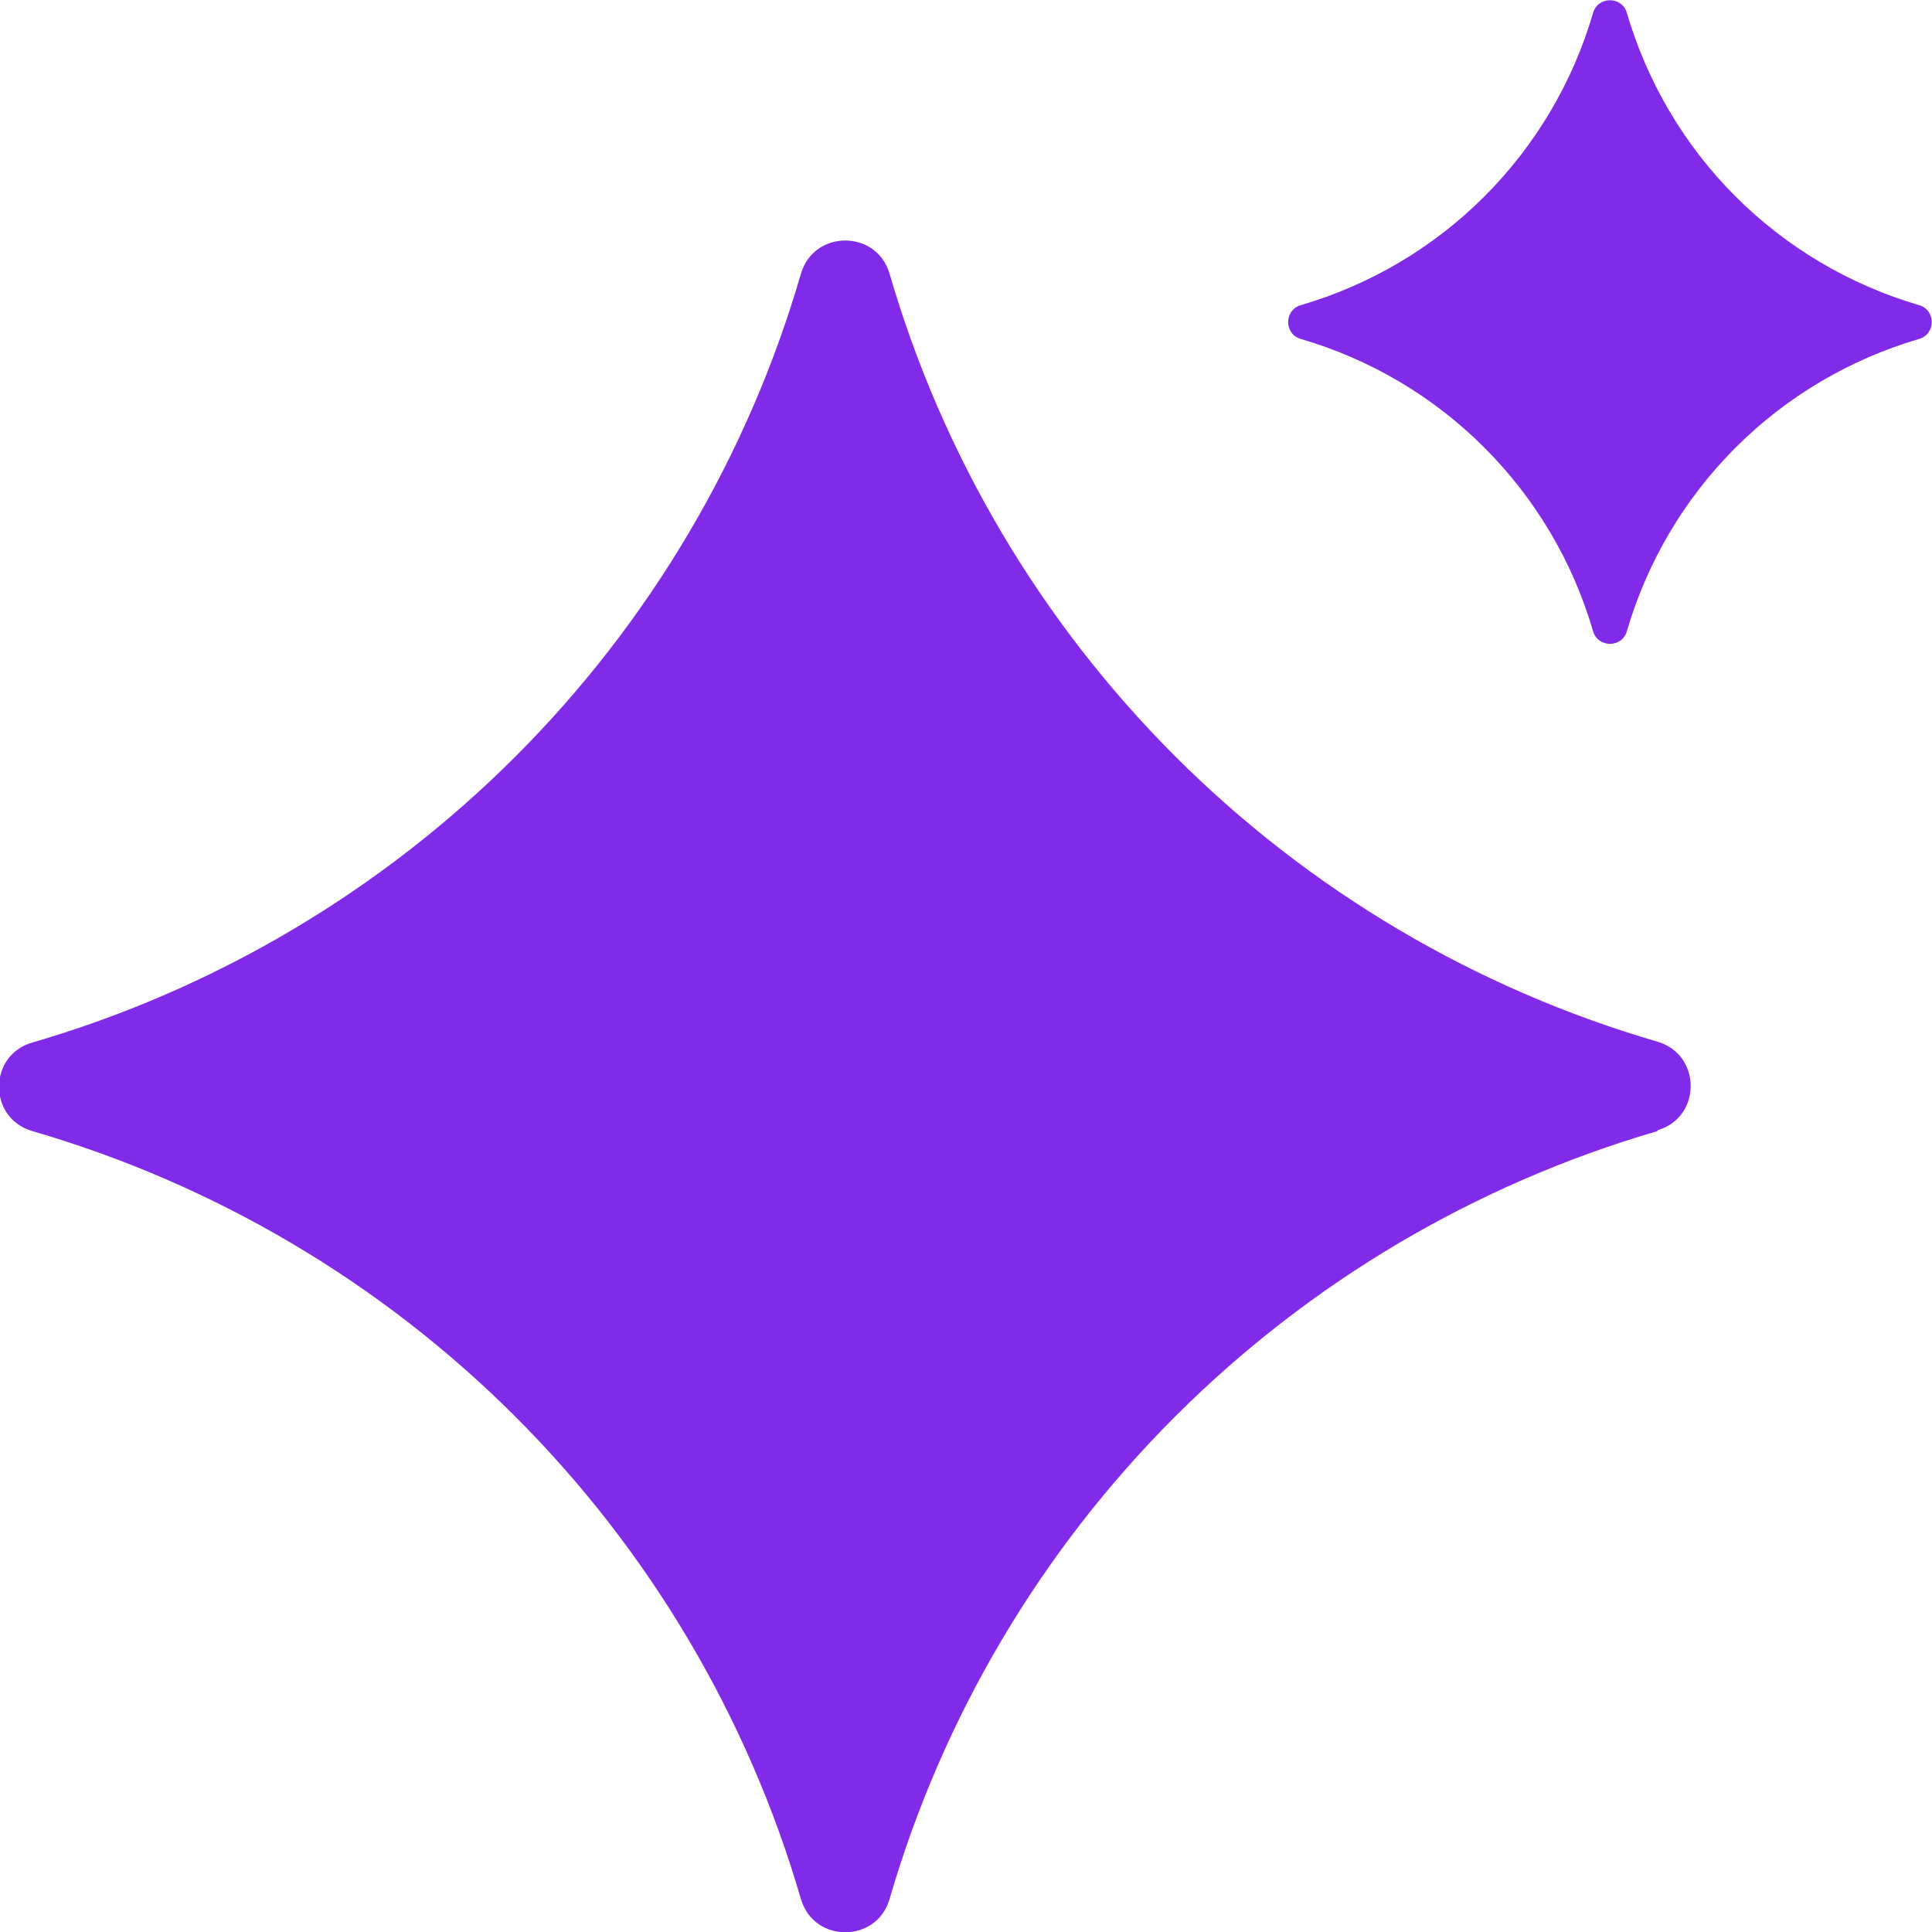 <svg width="16" height="16" viewBox="0 0 16 16" fill="none" xmlns="http://www.w3.org/2000/svg">
<g clip-path="url(#clip0_8216_126)">
<path d="M15.893 2.807C15.319 2.975 14.796 3.284 14.373 3.707C13.95 4.13 13.641 4.653 13.473 5.227C13.433 5.367 13.233 5.367 13.193 5.227C13.026 4.653 12.716 4.13 12.293 3.707C11.87 3.284 11.348 2.975 10.773 2.807C10.633 2.767 10.633 2.567 10.773 2.527C11.348 2.359 11.87 2.05 12.293 1.627C12.716 1.204 13.026 0.681 13.193 0.107C13.233 -0.033 13.433 -0.033 13.473 0.107C13.641 0.681 13.95 1.204 14.373 1.627C14.796 2.05 15.319 2.359 15.893 2.527C16.033 2.567 16.033 2.767 15.893 2.807ZM13.727 9.367C12.217 9.807 10.843 10.62 9.731 11.732C8.62 12.843 7.806 14.217 7.367 15.727C7.26 16.094 6.74 16.094 6.633 15.727C6.193 14.217 5.379 12.842 4.266 11.73C3.153 10.618 1.777 9.806 0.267 9.367C-0.1 9.26 -0.1 8.74 0.267 8.634C1.778 8.194 3.154 7.38 4.267 6.267C5.38 5.154 6.194 3.778 6.633 2.267C6.74 1.9 7.26 1.9 7.367 2.267C7.806 3.776 8.62 5.151 9.731 6.262C10.843 7.374 12.217 8.187 13.727 8.627C14.093 8.734 14.093 9.254 13.727 9.36V9.367Z" fill="#812AE7"/>
</g>
<defs>
<clipPath id="clip0_8216_126">
<rect width="16" height="16" fill="white"/>
</clipPath>
</defs>
</svg>

